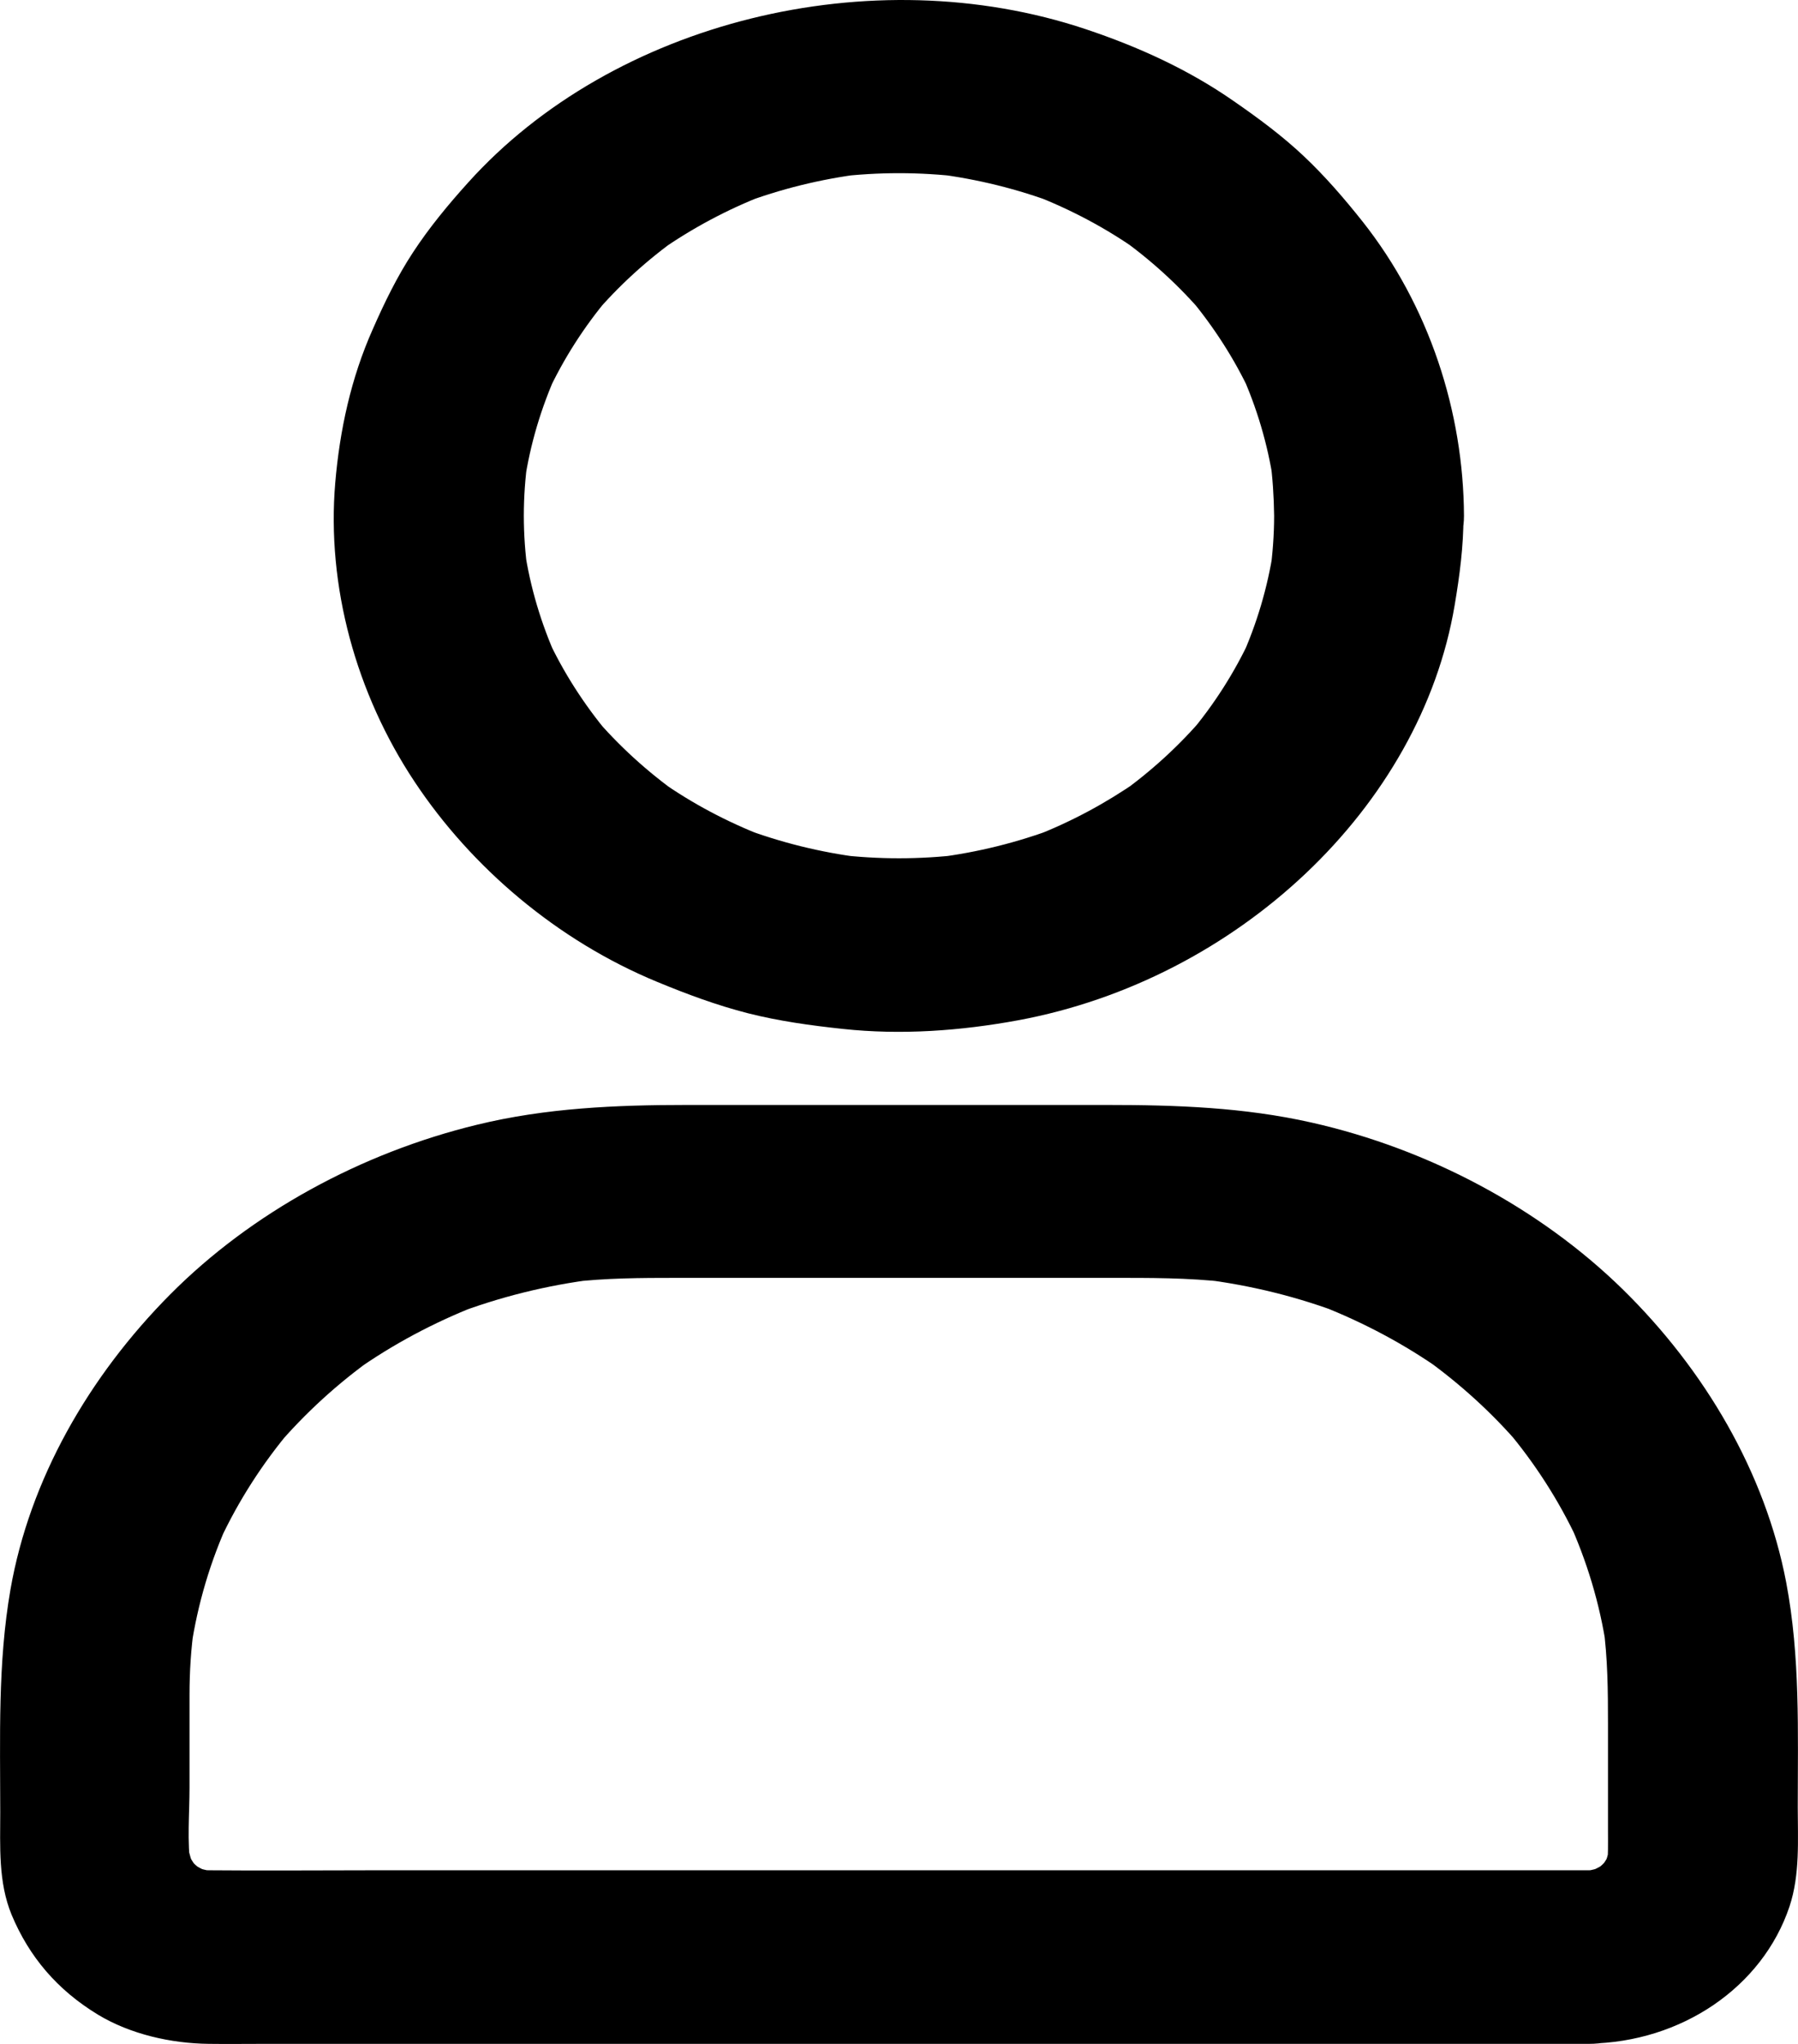 <svg width="22" height="25" viewBox="0 0 22 25" fill="none" xmlns="http://www.w3.org/2000/svg">
<path d="M15.59 6.308C15.59 6.541 15.572 6.774 15.541 7.005C15.555 6.912 15.57 6.817 15.581 6.724C15.511 7.185 15.378 7.633 15.184 8.062C15.221 7.977 15.262 7.893 15.3 7.808C15.105 8.226 14.855 8.619 14.551 8.979C14.611 8.907 14.672 8.836 14.733 8.764C14.431 9.119 14.08 9.44 13.691 9.716C13.77 9.66 13.848 9.604 13.926 9.549C13.531 9.824 13.102 10.055 12.643 10.232C12.736 10.198 12.829 10.161 12.922 10.126C12.452 10.304 11.961 10.426 11.456 10.489C11.557 10.476 11.662 10.463 11.764 10.452C11.255 10.513 10.745 10.513 10.236 10.452C10.338 10.465 10.443 10.479 10.544 10.489C10.039 10.426 9.548 10.304 9.078 10.126C9.171 10.161 9.264 10.198 9.357 10.232C8.898 10.055 8.468 9.827 8.074 9.549C8.152 9.604 8.23 9.66 8.309 9.716C7.92 9.44 7.568 9.119 7.266 8.764C7.327 8.836 7.388 8.907 7.449 8.979C7.147 8.619 6.895 8.226 6.7 7.808C6.738 7.893 6.779 7.977 6.816 8.062C6.622 7.633 6.488 7.185 6.419 6.724C6.433 6.817 6.448 6.912 6.459 7.005C6.393 6.541 6.393 6.075 6.459 5.611C6.445 5.704 6.43 5.799 6.419 5.892C6.488 5.431 6.622 4.983 6.816 4.554C6.779 4.639 6.738 4.724 6.7 4.808C6.895 4.39 7.145 3.998 7.449 3.637C7.388 3.709 7.327 3.78 7.266 3.852C7.568 3.497 7.92 3.176 8.309 2.901C8.23 2.956 8.152 3.012 8.074 3.068C8.468 2.792 8.898 2.562 9.357 2.384C9.264 2.418 9.171 2.456 9.078 2.49C9.548 2.312 10.039 2.191 10.544 2.127C10.443 2.14 10.338 2.153 10.236 2.164C10.745 2.103 11.255 2.103 11.764 2.164C11.662 2.151 11.557 2.138 11.456 2.127C11.961 2.191 12.452 2.312 12.922 2.49C12.829 2.456 12.736 2.418 12.643 2.384C13.102 2.562 13.531 2.789 13.926 3.068C13.848 3.012 13.77 2.956 13.691 2.901C14.08 3.176 14.431 3.497 14.733 3.852C14.672 3.78 14.611 3.709 14.551 3.637C14.852 3.998 15.105 4.39 15.3 4.808C15.262 4.724 15.221 4.639 15.184 4.554C15.378 4.983 15.511 5.431 15.581 5.892C15.567 5.799 15.552 5.704 15.541 5.611C15.572 5.842 15.587 6.075 15.59 6.308C15.593 6.862 16.121 7.394 16.751 7.368C17.378 7.341 17.915 6.902 17.913 6.308C17.907 5.039 17.489 3.741 16.67 2.707C16.449 2.429 16.214 2.156 15.953 1.91C15.689 1.661 15.398 1.446 15.096 1.237C14.548 0.855 13.935 0.574 13.285 0.357C10.663 -0.52 7.502 0.262 5.728 2.233C5.484 2.503 5.252 2.784 5.054 3.086C4.857 3.386 4.703 3.704 4.561 4.027C4.294 4.626 4.157 5.262 4.102 5.905C3.995 7.167 4.355 8.483 5.075 9.565C5.768 10.608 6.816 11.504 8.042 12.01C8.402 12.159 8.77 12.296 9.154 12.394C9.534 12.49 9.92 12.543 10.312 12.585C11.026 12.662 11.755 12.609 12.46 12.479C15.14 11.981 17.384 9.875 17.799 7.402C17.86 7.042 17.907 6.682 17.907 6.316C17.91 5.762 17.37 5.23 16.745 5.256C16.118 5.275 15.59 5.715 15.59 6.308ZM19.442 22.876C18.873 22.876 18.304 22.876 17.735 22.876C16.38 22.876 15.027 22.876 13.671 22.876C12.039 22.876 10.408 22.876 8.773 22.876C7.365 22.876 5.957 22.876 4.546 22.876C3.887 22.876 3.228 22.882 2.569 22.876C2.497 22.876 2.424 22.871 2.354 22.863C2.456 22.876 2.56 22.89 2.662 22.9C2.546 22.884 2.436 22.855 2.328 22.816C2.421 22.85 2.514 22.887 2.607 22.922C2.491 22.876 2.383 22.818 2.282 22.747C2.36 22.802 2.438 22.858 2.517 22.913C2.43 22.847 2.348 22.776 2.279 22.696C2.34 22.768 2.401 22.839 2.462 22.911C2.383 22.818 2.322 22.72 2.27 22.614C2.308 22.699 2.348 22.784 2.386 22.869C2.343 22.77 2.314 22.667 2.293 22.564C2.308 22.657 2.322 22.752 2.334 22.845C2.287 22.524 2.319 22.185 2.319 21.862C2.319 21.483 2.319 21.107 2.319 20.728C2.319 20.444 2.337 20.163 2.377 19.882C2.363 19.975 2.348 20.07 2.337 20.163C2.418 19.62 2.575 19.087 2.81 18.581C2.772 18.666 2.732 18.751 2.694 18.836C2.92 18.354 3.211 17.9 3.562 17.484C3.501 17.556 3.44 17.628 3.379 17.699C3.73 17.288 4.134 16.917 4.587 16.597C4.508 16.652 4.43 16.708 4.352 16.764C4.807 16.443 5.304 16.178 5.832 15.971C5.739 16.006 5.646 16.043 5.554 16.077C6.108 15.865 6.689 15.72 7.287 15.646C7.185 15.659 7.081 15.672 6.979 15.683C7.409 15.632 7.835 15.63 8.268 15.63C8.799 15.63 9.331 15.63 9.862 15.63C11.102 15.63 12.341 15.63 13.581 15.63C14.06 15.63 14.536 15.627 15.015 15.683C14.914 15.669 14.809 15.656 14.707 15.646C15.303 15.72 15.886 15.863 16.441 16.077C16.348 16.043 16.255 16.006 16.162 15.971C16.69 16.178 17.187 16.443 17.642 16.764C17.564 16.708 17.486 16.652 17.407 16.597C17.857 16.917 18.264 17.286 18.615 17.699C18.554 17.628 18.493 17.556 18.432 17.484C18.783 17.9 19.074 18.354 19.3 18.836C19.262 18.751 19.222 18.666 19.184 18.581C19.416 19.087 19.576 19.617 19.657 20.163C19.643 20.07 19.628 19.975 19.617 19.882C19.672 20.282 19.675 20.68 19.675 21.083C19.675 21.52 19.675 21.957 19.675 22.394C19.675 22.545 19.68 22.696 19.66 22.845C19.675 22.752 19.689 22.657 19.701 22.564C19.683 22.67 19.651 22.77 19.608 22.869C19.646 22.784 19.686 22.699 19.724 22.614C19.675 22.72 19.611 22.818 19.532 22.911C19.593 22.839 19.654 22.768 19.715 22.696C19.643 22.776 19.564 22.85 19.477 22.913C19.556 22.858 19.634 22.802 19.712 22.747C19.611 22.818 19.503 22.874 19.387 22.922C19.48 22.887 19.573 22.85 19.666 22.816C19.559 22.855 19.445 22.882 19.332 22.9C19.434 22.887 19.538 22.874 19.64 22.863C19.576 22.871 19.509 22.874 19.442 22.876C19.143 22.879 18.836 22.993 18.621 23.186C18.421 23.369 18.267 23.671 18.281 23.936C18.31 24.503 18.792 25.004 19.442 24.996C20.572 24.98 21.565 24.307 21.896 23.319C22.026 22.927 21.997 22.506 21.997 22.103C21.997 21.181 22.029 20.267 21.855 19.352C21.599 18.014 20.862 16.756 19.852 15.767C18.841 14.779 17.483 14.053 16.046 13.73C15.221 13.544 14.391 13.515 13.549 13.515C12.684 13.515 11.822 13.515 10.956 13.515C10.103 13.515 9.252 13.515 8.399 13.515C7.536 13.515 6.68 13.552 5.841 13.756C4.416 14.101 3.074 14.835 2.084 15.831C1.086 16.835 0.363 18.096 0.128 19.442C-0.029 20.346 0.003 21.252 0.003 22.164C0.003 22.582 -0.023 23.02 0.142 23.42C0.357 23.934 0.699 24.339 1.202 24.644C1.594 24.88 2.09 24.994 2.555 24.999C2.781 25.002 3.007 24.999 3.234 24.999C3.815 24.999 4.392 24.999 4.973 24.999C5.797 24.999 6.619 24.999 7.444 24.999C8.402 24.999 9.36 24.999 10.318 24.999C11.302 24.999 12.283 24.999 13.267 24.999C14.167 24.999 15.064 24.999 15.964 24.999C16.67 24.999 17.375 24.999 18.078 24.999C18.482 24.999 18.885 24.999 19.289 24.999C19.341 24.999 19.393 24.999 19.445 24.999C20.052 24.999 20.636 24.511 20.607 23.939C20.578 23.361 20.096 22.876 19.442 22.876Z" fill="black"/>
</svg>
